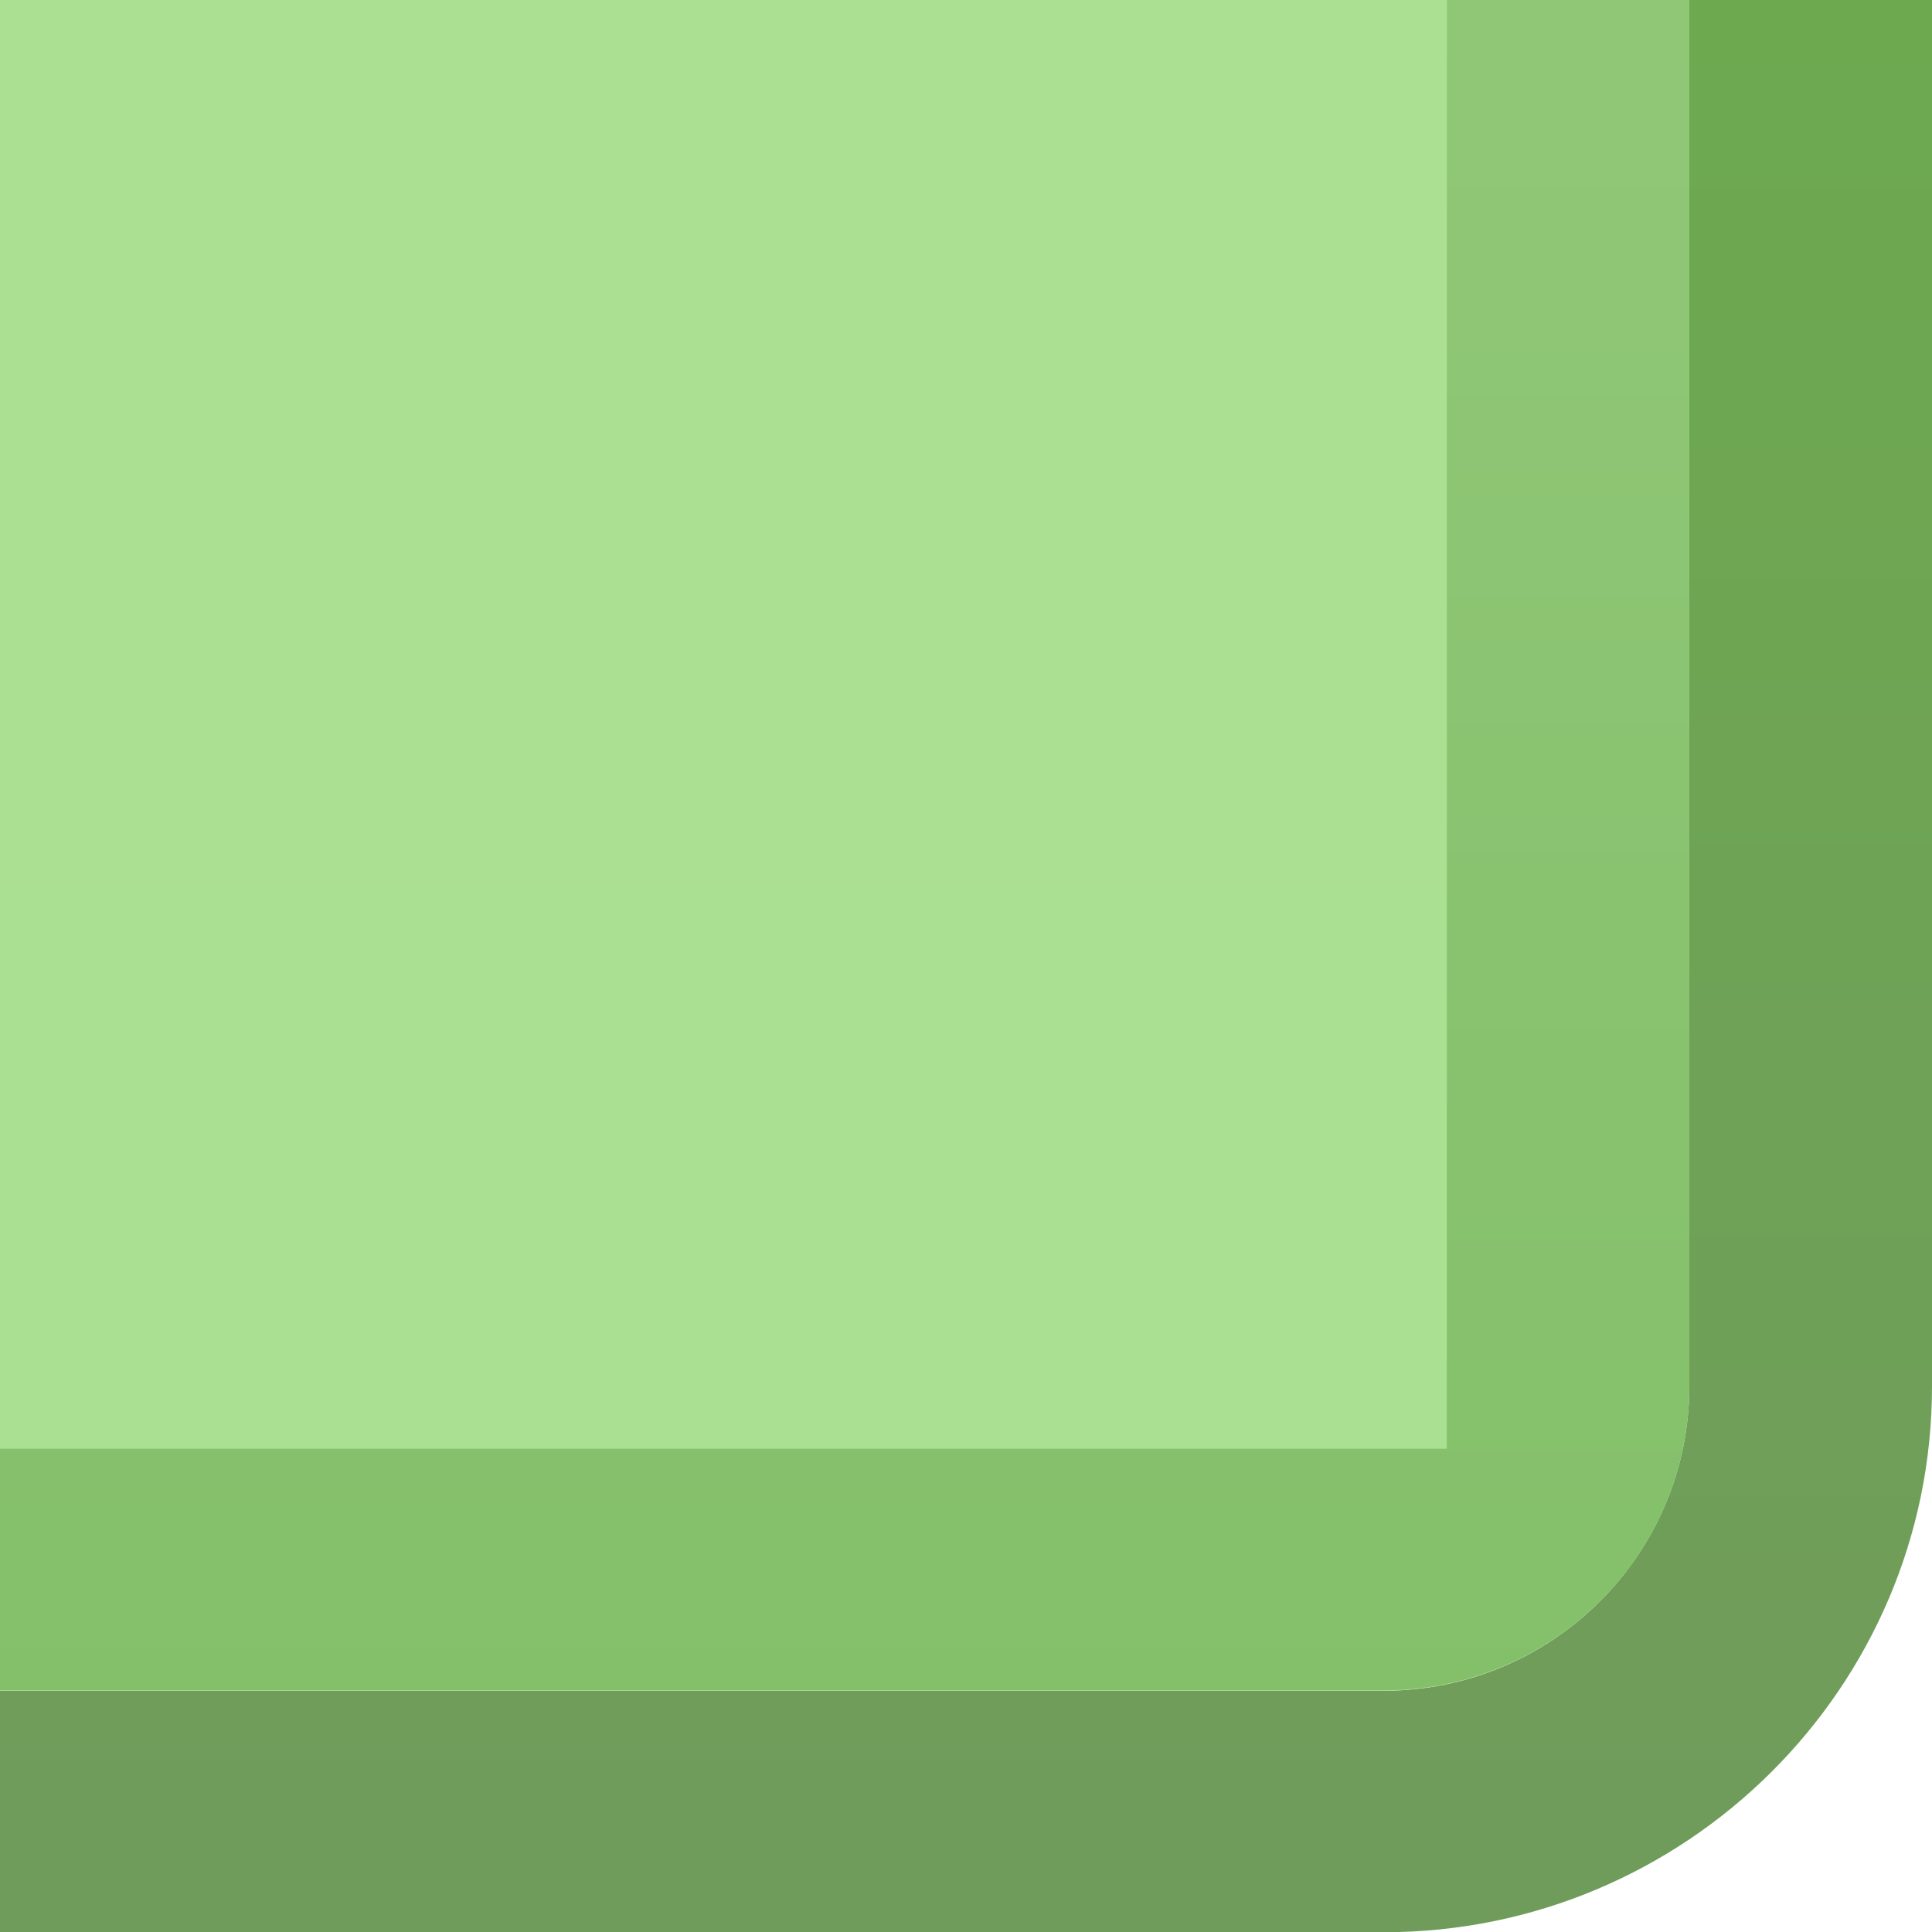 <?xml version="1.0" encoding="UTF-8" standalone="no"?>
<!DOCTYPE svg PUBLIC "-//W3C//DTD SVG 1.1 Tiny//EN" "http://www.w3.org/Graphics/SVG/1.1/DTD/svg11-tiny.dtd">
<svg xmlns="http://www.w3.org/2000/svg" xmlns:xlink="http://www.w3.org/1999/xlink" width="8" height="8.001" viewBox="0 0 8 8.001">
<rect fill="none" height="8.001" width="8"/>
<linearGradient id="SVGID_1" gradientUnits="userSpaceOnUse" x1="4" y1="-34.68" x2="4" y2="7.56">
<stop stop-color="#9DDB80" offset="0"/>
<stop stop-color="#6BB149" offset="0.73"/>
<stop stop-color="#709C5B" offset="1"/>
</linearGradient>
<path d="M6.995,5.741c0,0.693-0.566,1.26-1.265,1.26H0v1h5.73C6.981,8.001,8,6.987,8,5.741V0H6.995V5.741z" fill="url(#SVGID_1)"/>
<g fill-opacity="0.7" stroke-opacity="0.7">
<linearGradient id="SVGID_2" gradientUnits="userSpaceOnUse" x1="3.5" y1="13.78" x2="3.5" y2="-37.06">
<stop stop-color="#84D260" offset="0"/>
<stop stop-color="#8CD56A" offset="0.53"/>
<stop stop-color="#C1E9B0" offset="1"/>
</linearGradient>
<path d="M0,7.001h5.73c0.696,0,1.265-0.564,1.265-1.26V0H0V7.001z" fill="url(#SVGID_2)"/>
</g>
<linearGradient id="SVGID_3" gradientUnits="userSpaceOnUse" x1="3.5" y1="-29.36" x2="3.5" y2="14.31">
<stop stop-color="#C1E9AF" offset="0"/>
<stop stop-color="#78B75C" offset="1"/>
</linearGradient>
<path d="M5.991,5.999c-0.198,0-2.579,0-5.991,0v1h5.731c0.697,0,1.264-0.563,1.264-1.258V0H5.991 C5.991,3.469,5.991,5.815,5.991,5.999z" fill="url(#SVGID_3)"/>
</svg>